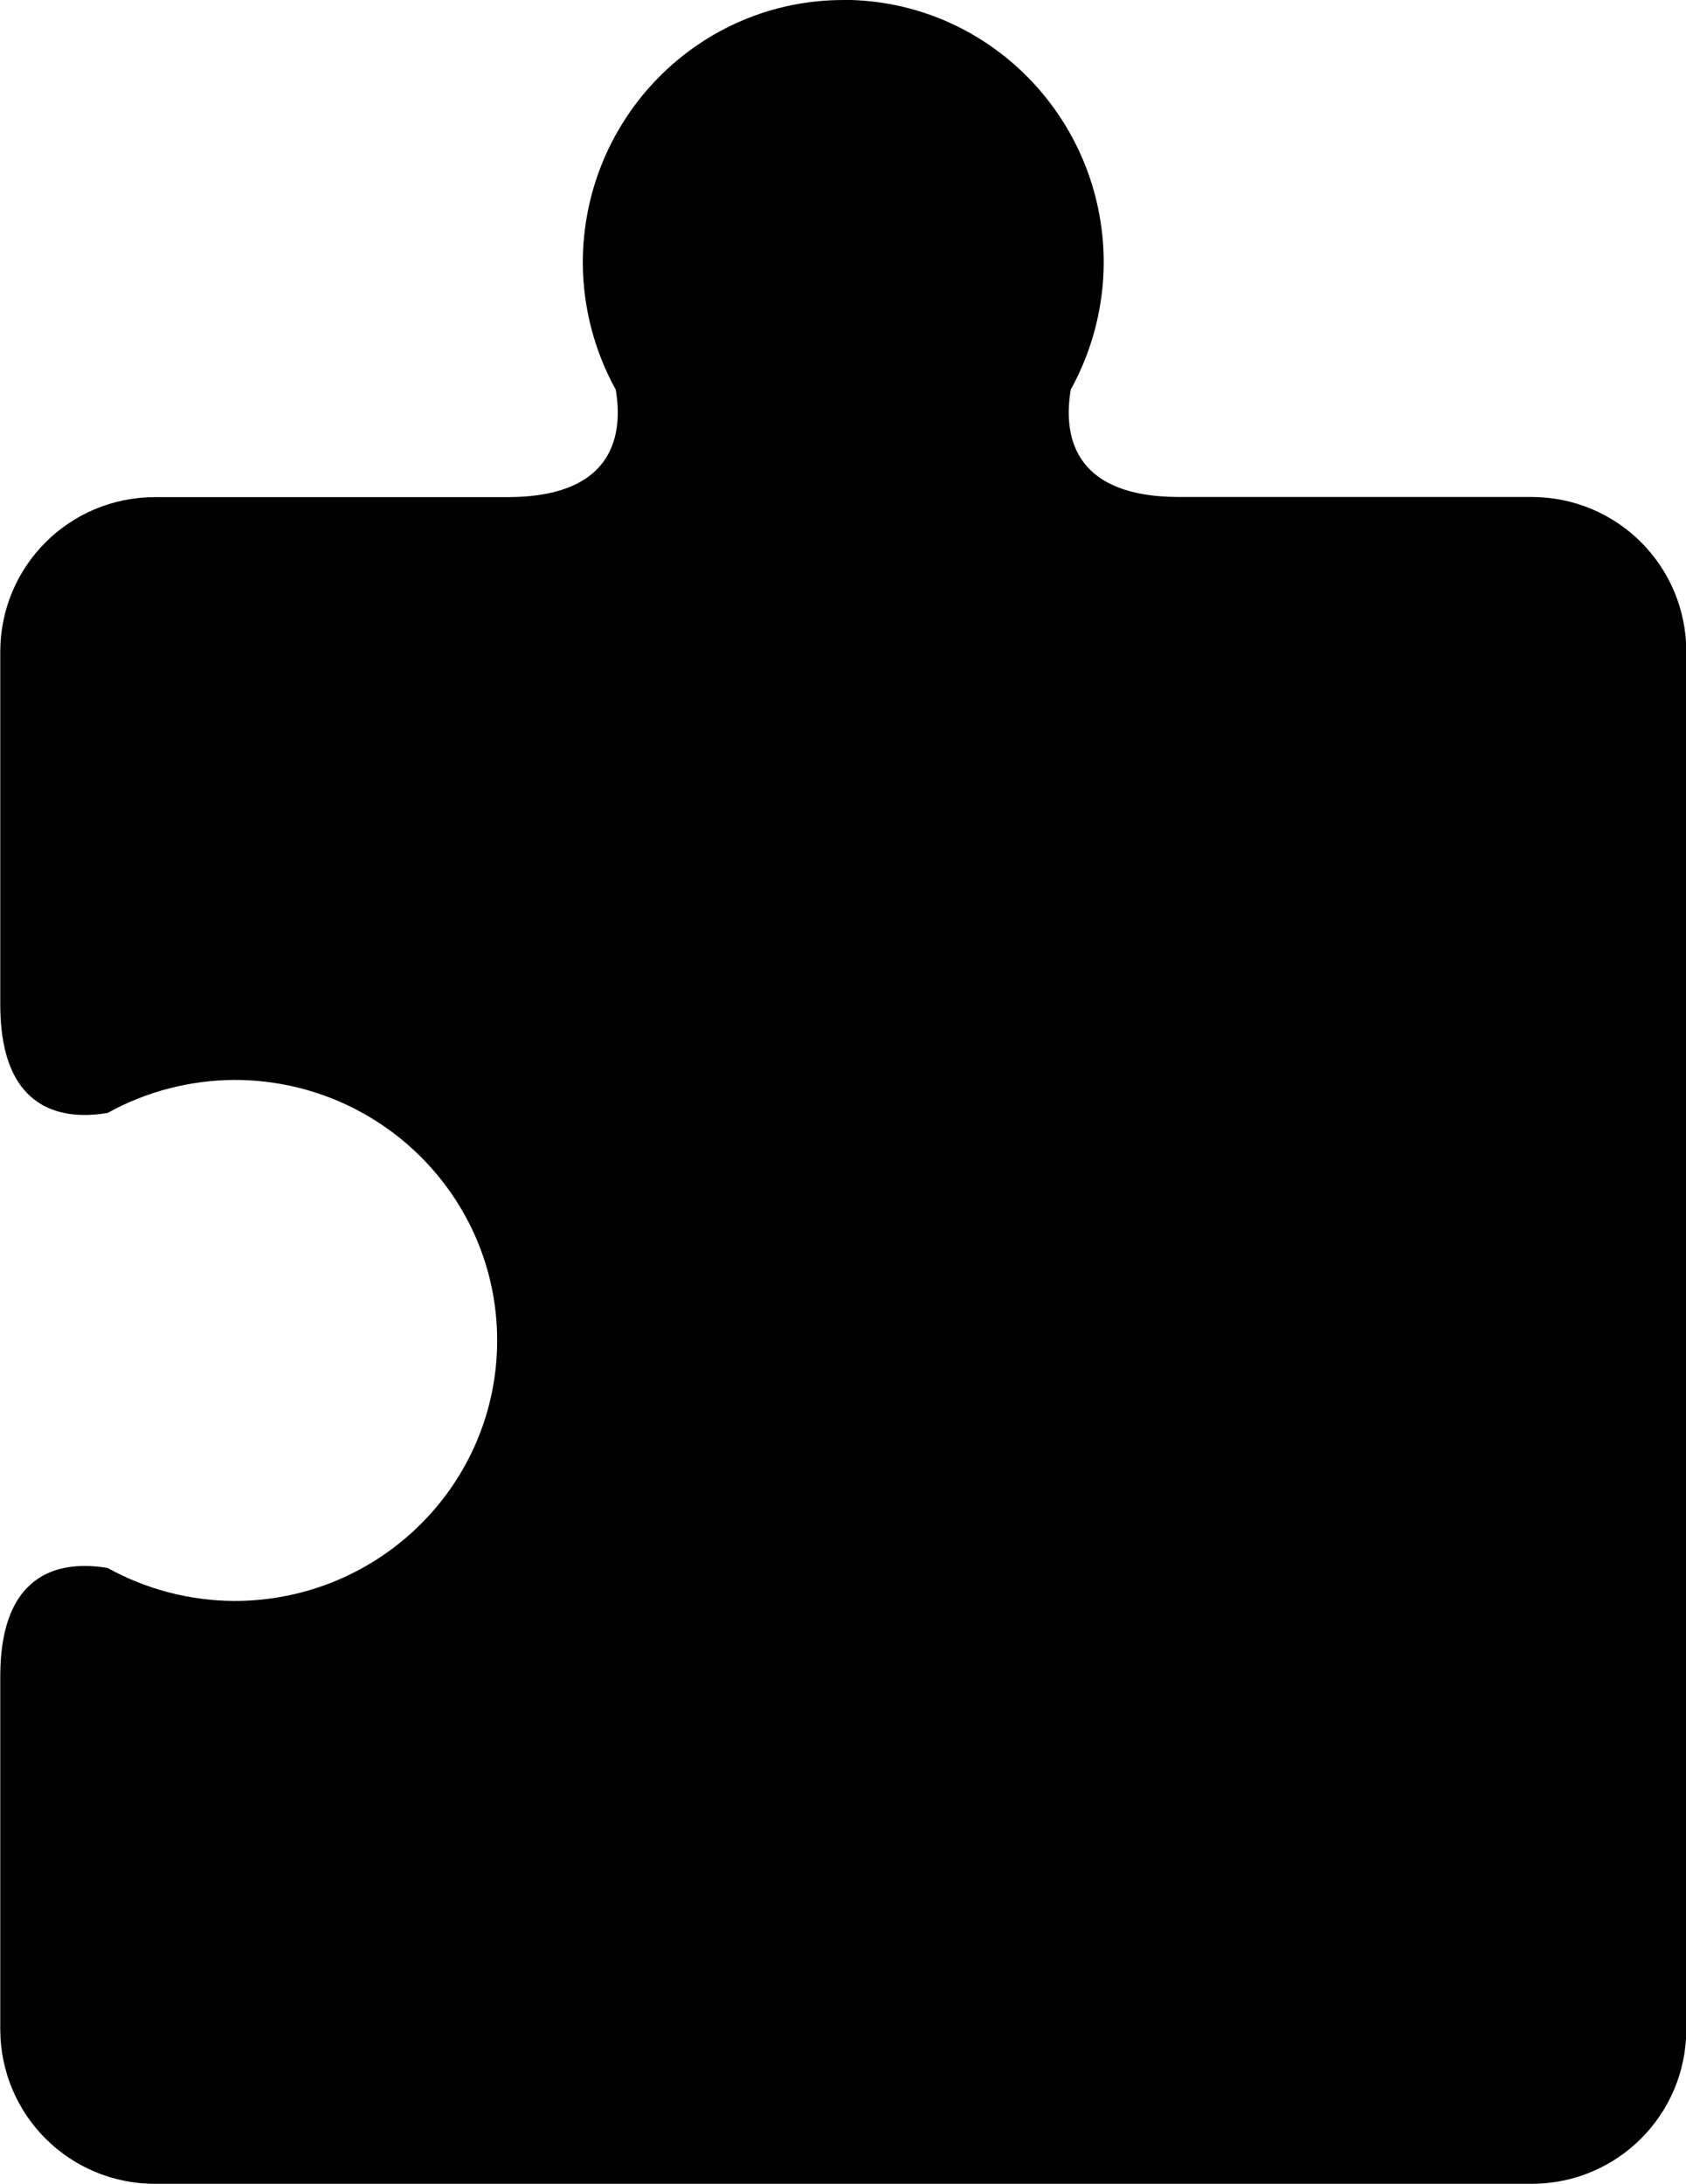 <?xml version="1.0" encoding="UTF-8"?>
<!-- Created with Inkscape (http://www.inkscape.org/) -->
<svg width="99.402" height="128.7" version="1.1" viewBox="0 0 26.3 34.051" xmlns="http://www.w3.org/2000/svg">
 <g transform="translate(-95.157 -134.35)">
  <path d="m108.31 134.35c-2.244-6e-5 -4.062 1.835-4.062 4.099 3e-3 0.692 0.18 1.371 0.514 1.976 0.11 0.652 0.019 1.676-1.693 1.676h-5.494c-1.337 0-2.414 1.077-2.414 2.414v5.494c0 1.713 1.024 1.804 1.676 1.693 0.604-0.334 1.284-0.51 1.976-0.514 2.264-9e-5 4.099 1.819 4.099 4.062 6e-5 2.244-1.835 4.062-4.099 4.062-0.692-3e-3 -1.372-0.18-1.977-0.514-0.652-0.11-1.675-0.018-1.675 1.693v5.495c0 1.337 1.077 2.414 2.414 2.414h21.473c1.337 0 2.414-1.077 2.414-2.414v-21.473c0-1.337-1.077-2.414-2.414-2.414h-5.495c-1.712 0-1.803-1.023-1.693-1.675 0.334-0.605 0.511-1.284 0.514-1.977 1e-4 -2.264-1.819-4.099-4.062-4.099z"/>
 </g>
</svg>
